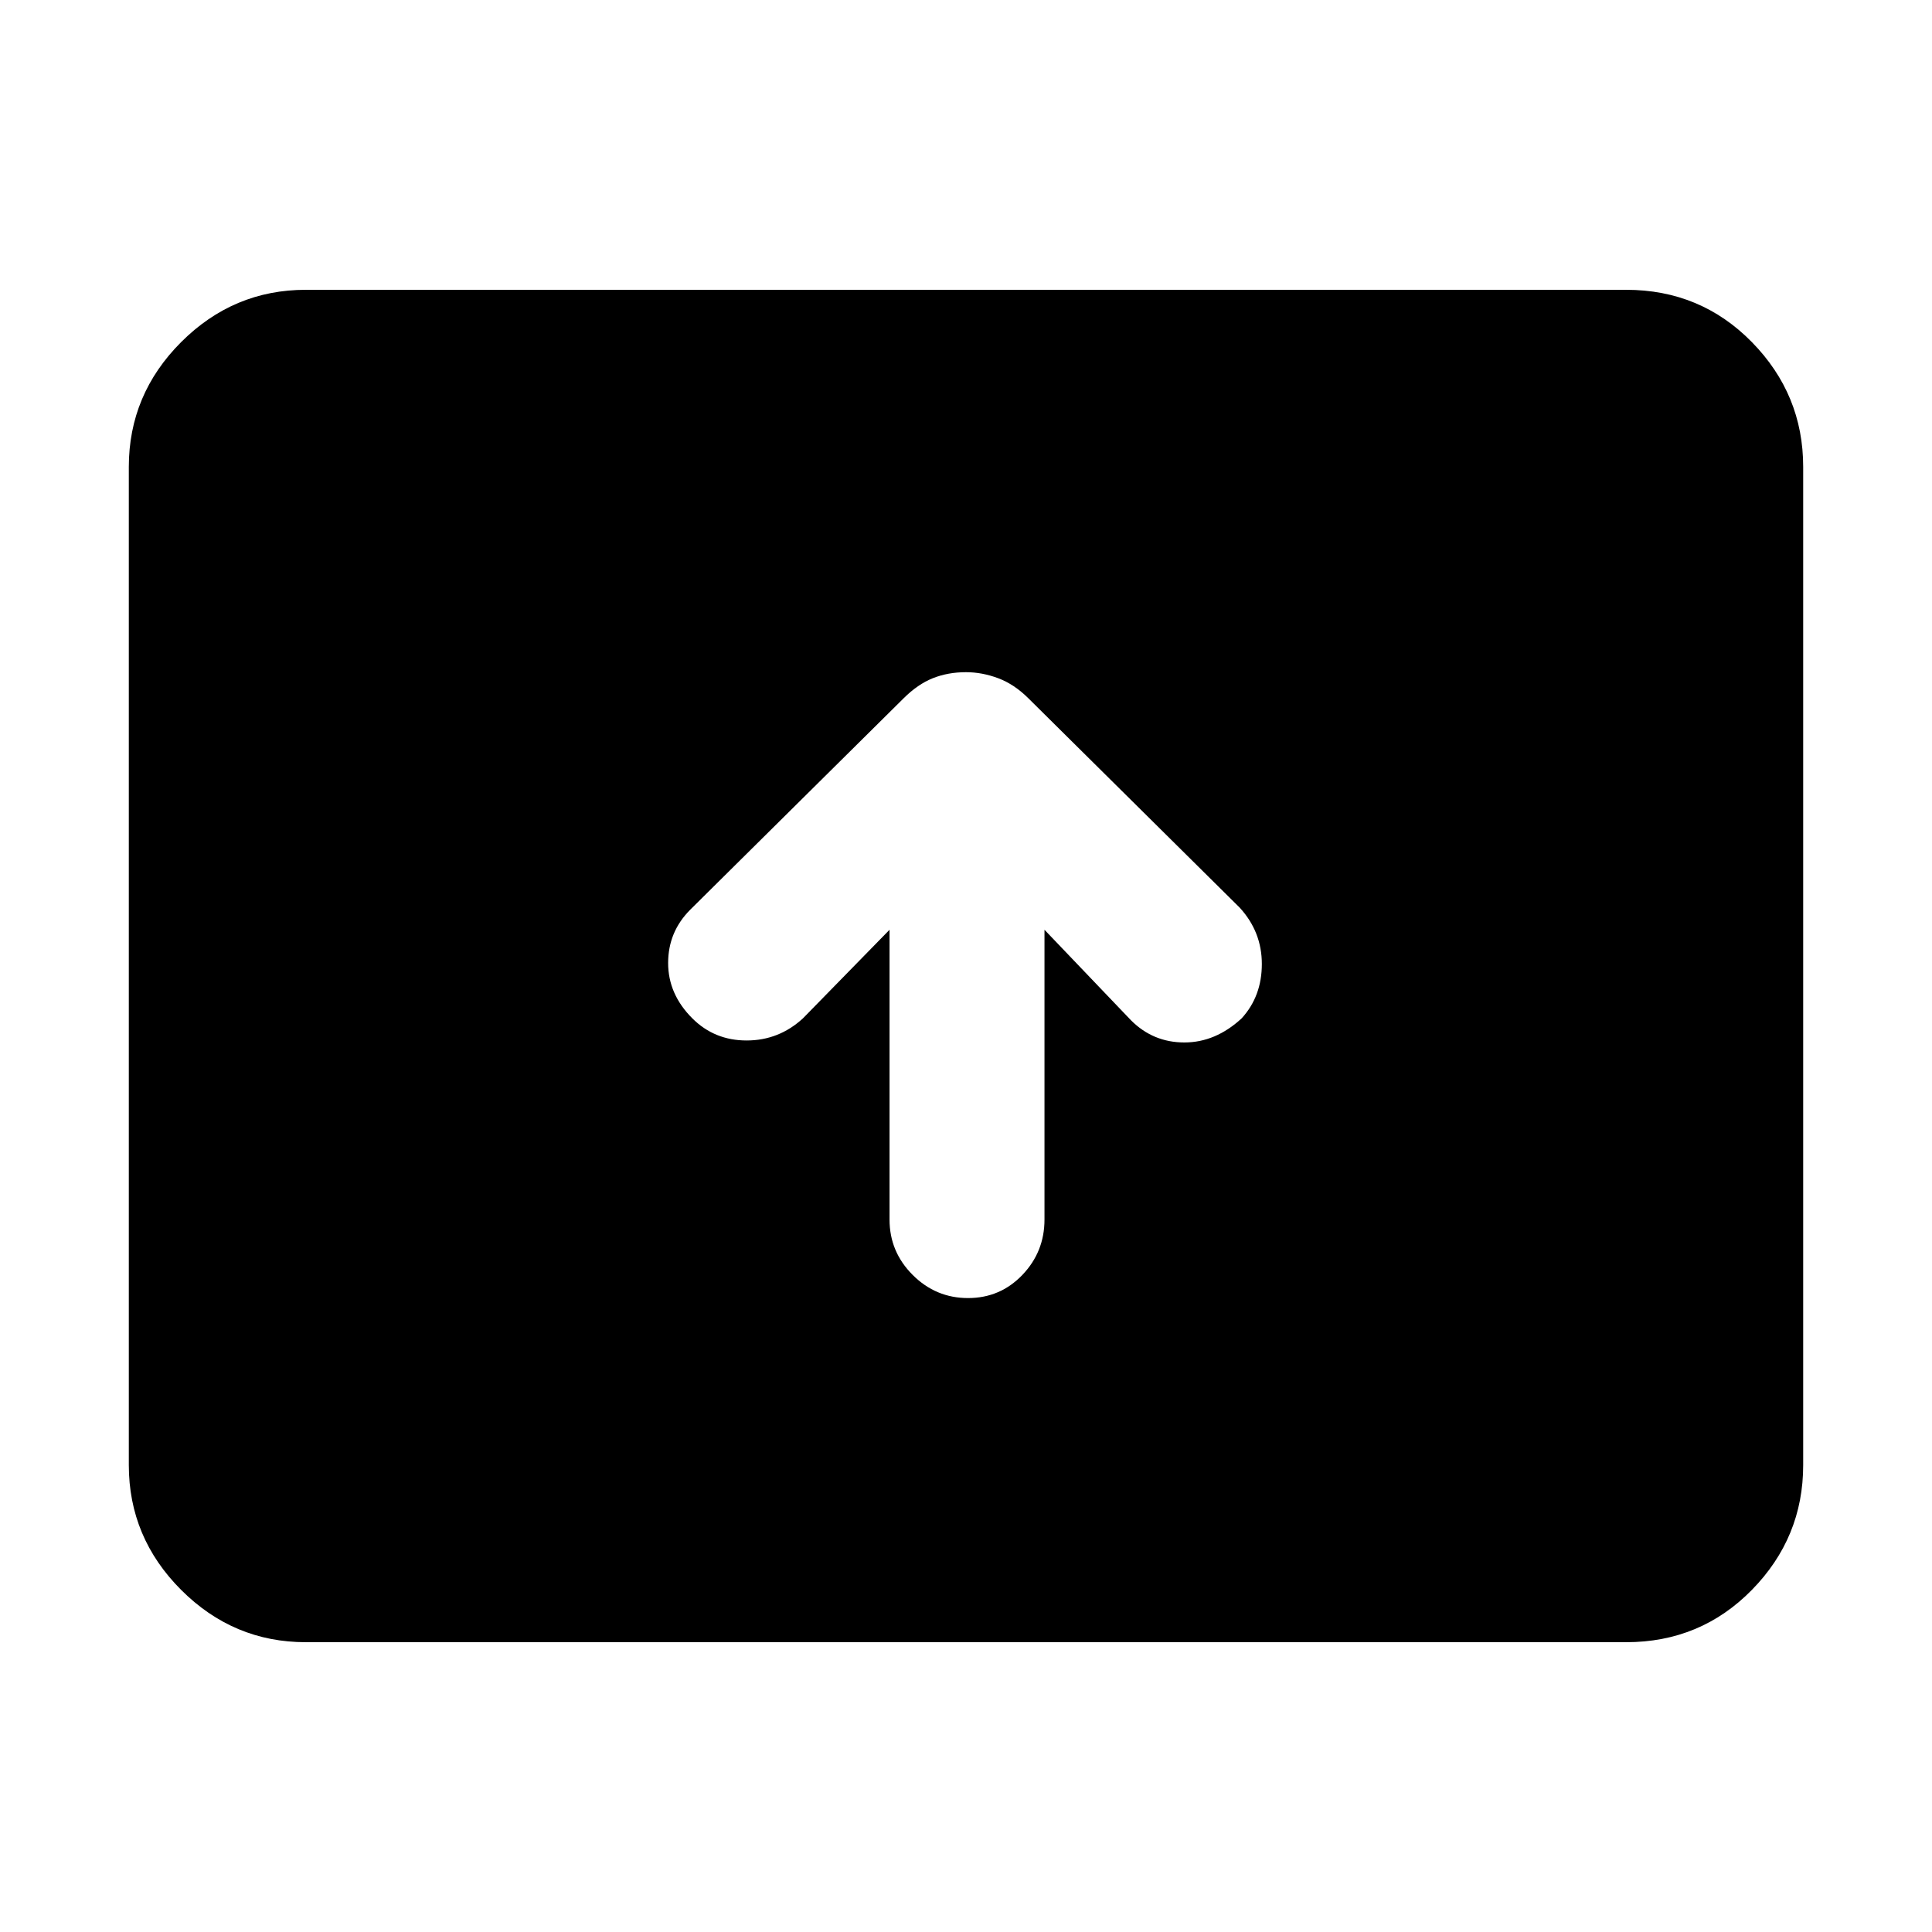 <svg xmlns="http://www.w3.org/2000/svg" height="40" width="40"><path d="M20.042 26.875q.666 0 1.125-.479.458-.479.458-1.146v-6l1.792 1.875q.458.458 1.104.458.646 0 1.187-.5.417-.458.417-1.125 0-.666-.458-1.166l-4.375-4.334q-.292-.291-.625-.416-.334-.125-.667-.125-.375 0-.688.125-.312.125-.604.416l-4.416 4.375q-.459.459-.459 1.105 0 .645.5 1.145.459.459 1.125.459.667 0 1.167-.459l1.792-1.833v6q0 .667.479 1.146.479.479 1.146.479ZM6.333 34q-1.5 0-2.583-1.083-1.083-1.084-1.083-2.584V9.667q0-1.5 1.083-2.584Q4.833 6 6.333 6h27.334q1.541 0 2.604 1.083 1.062 1.084 1.062 2.584v20.666q0 1.5-1.062 2.584Q35.208 34 33.667 34Z"/></svg>